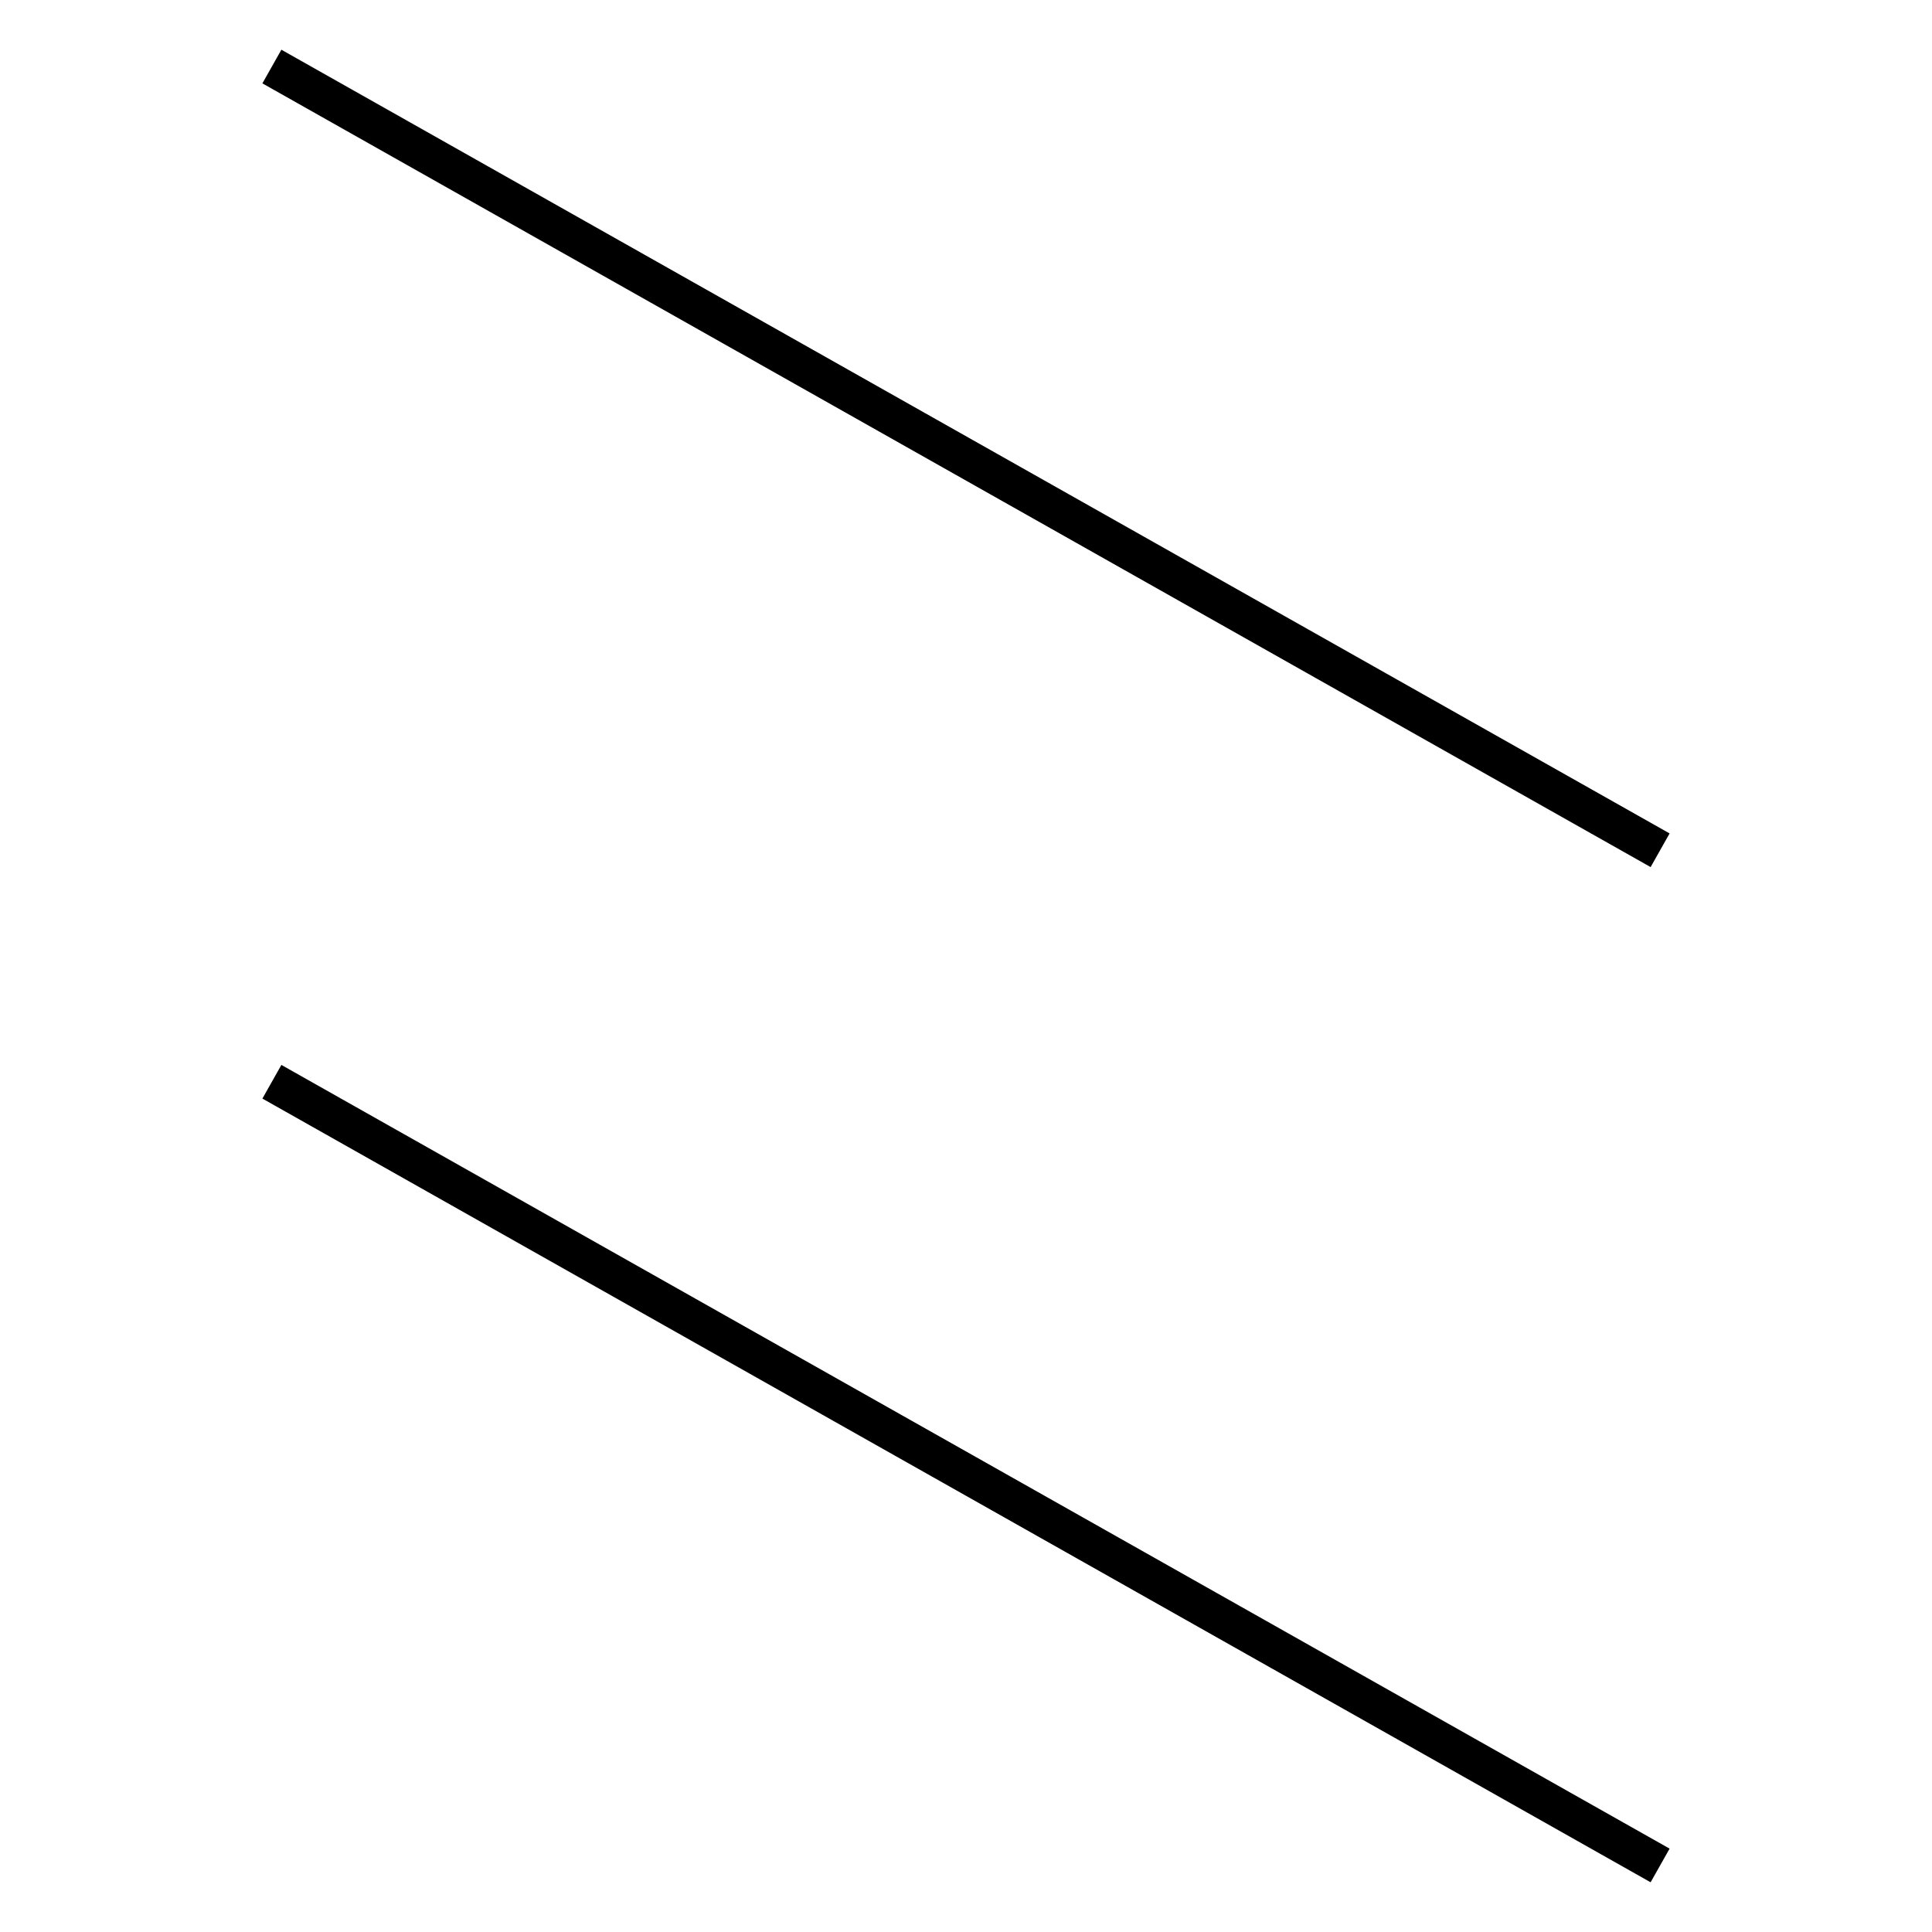 <!-- Este archivo es creado automaticamente por el generador de contenido del programa contornos version 1.1. Este elementos es el numero 721 de la serie actual-->
<svg xmlns="http://www.w3.org/2000/svg" height="100" width="100">
<line x1="14.073" y1="55.991" x2="85.927" y2="96.556" stroke-width="2" stroke="black" />
<line x1="14.073" y1="3.444" x2="85.927" y2="44.009" stroke-width="2" stroke="black" />
</svg>
